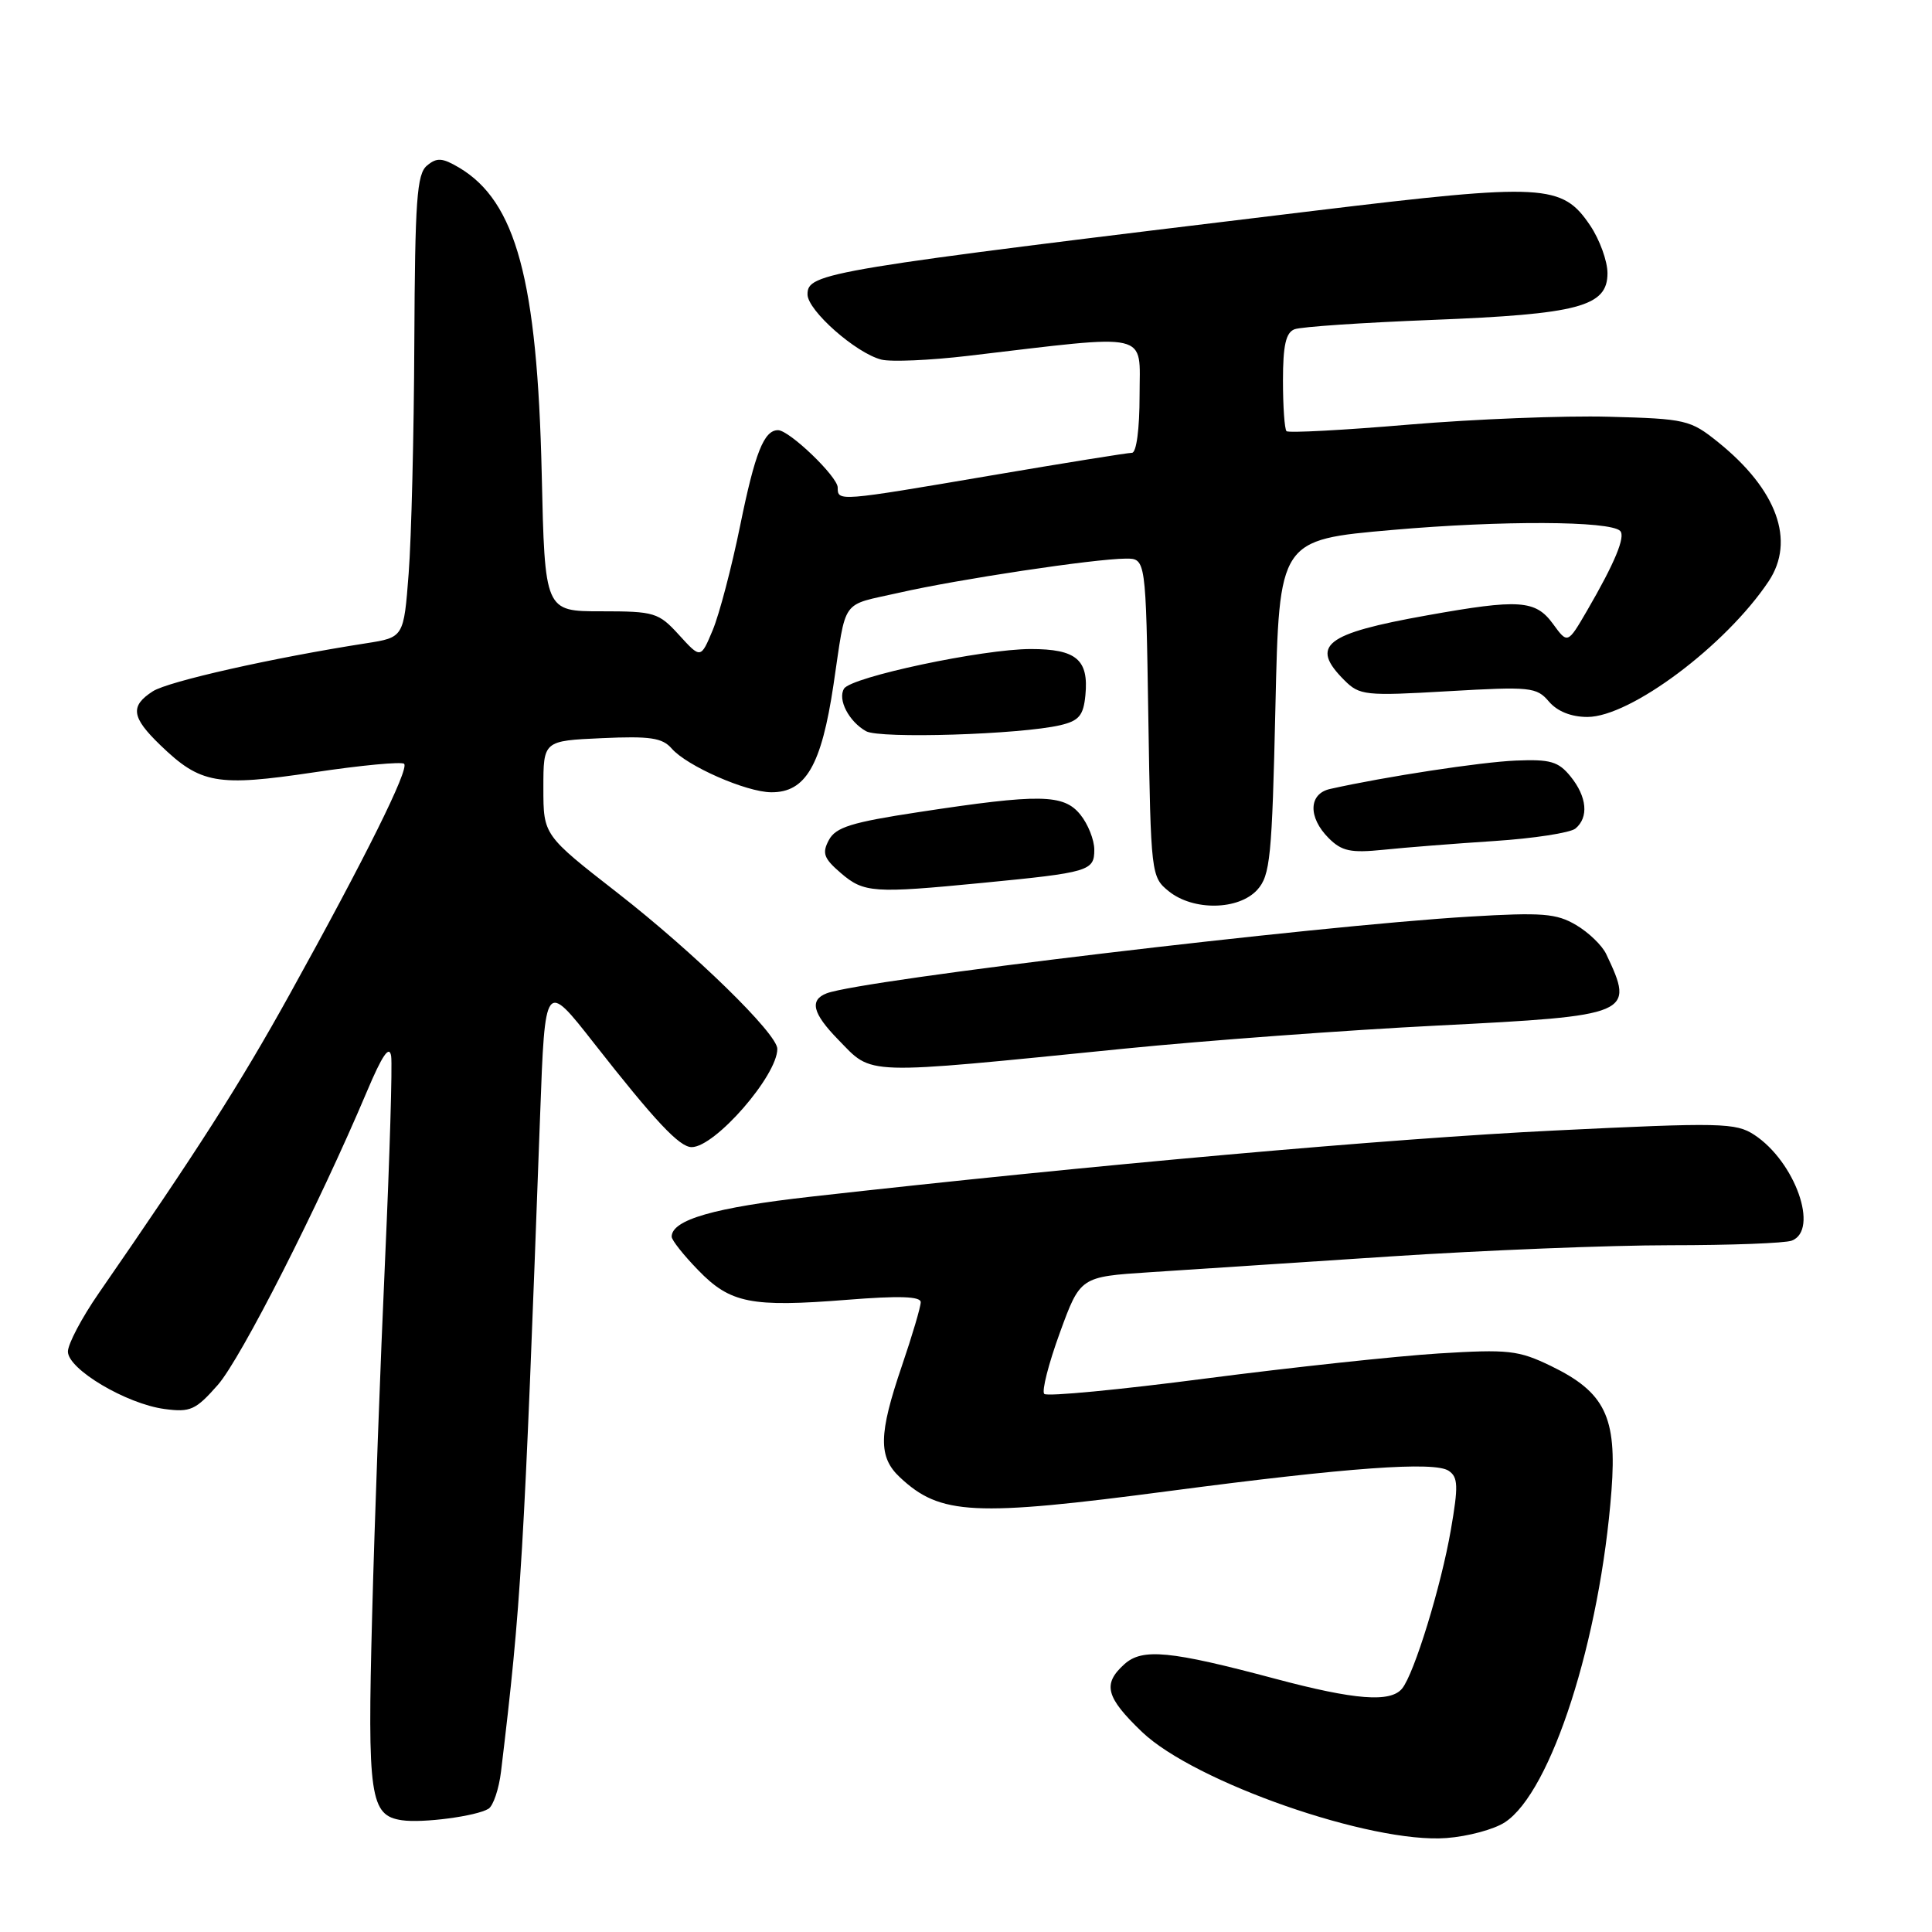 <?xml version="1.0" encoding="UTF-8" standalone="no"?>
<!DOCTYPE svg PUBLIC "-//W3C//DTD SVG 1.1//EN" "http://www.w3.org/Graphics/SVG/1.1/DTD/svg11.dtd" >
<svg xmlns="http://www.w3.org/2000/svg" xmlns:xlink="http://www.w3.org/1999/xlink" version="1.1" viewBox="0 0 256 256">
 <g >
 <path fill="currentColor"
d=" M 199.41 241.46 C 205.55 237.44 212.03 217.25 213.53 197.50 C 214.27 187.75 212.67 184.47 205.49 180.99 C 201.20 178.92 199.88 178.77 190.64 179.34 C 185.06 179.69 171.17 181.18 159.76 182.66 C 148.36 184.15 138.73 185.07 138.37 184.70 C 138.01 184.34 138.94 180.70 140.43 176.61 C 143.14 169.18 143.14 169.18 152.32 168.58 C 157.37 168.25 171.69 167.31 184.14 166.49 C 196.59 165.67 213.32 165.00 221.31 165.00 C 229.30 165.00 236.55 164.73 237.42 164.39 C 241.08 162.99 237.86 153.92 232.45 150.37 C 230.00 148.77 228.06 148.72 205.98 149.80 C 184.43 150.84 144.75 154.37 107.50 158.56 C 94.65 160.00 89.00 161.63 89.00 163.87 C 89.00 164.32 90.58 166.32 92.51 168.30 C 96.77 172.70 99.51 173.24 112.25 172.23 C 119.14 171.68 122.00 171.77 122.00 172.55 C 122.00 173.16 120.88 176.96 119.50 181.00 C 116.41 190.07 116.36 193.06 119.25 195.76 C 124.60 200.77 128.99 200.99 155.00 197.56 C 178.69 194.44 190.09 193.62 191.96 194.89 C 193.21 195.73 193.25 196.91 192.25 202.69 C 190.96 210.17 187.39 221.79 185.78 223.75 C 184.24 225.62 179.54 225.26 169.00 222.45 C 155.02 218.72 151.36 218.37 148.98 220.52 C 146.07 223.15 146.52 224.88 151.31 229.48 C 158.27 236.14 181.68 244.31 191.66 243.55 C 194.50 243.34 197.99 242.40 199.41 241.46 Z  M 64.73 239.67 C 65.36 239.27 66.11 237.05 66.39 234.73 C 69.07 212.42 69.40 206.83 71.57 147.72 C 72.22 129.95 72.22 129.95 78.70 138.22 C 86.84 148.60 90.03 152.00 91.65 152.00 C 94.75 152.00 103.00 142.53 103.00 138.98 C 103.00 136.98 92.00 126.25 81.86 118.34 C 72.00 110.66 72.00 110.66 72.00 104.41 C 72.00 98.16 72.00 98.16 79.75 97.81 C 86.14 97.52 87.76 97.76 89.00 99.18 C 91.01 101.50 98.86 104.95 102.18 104.98 C 106.76 105.02 108.84 101.43 110.44 90.75 C 112.19 79.06 111.29 80.32 119.18 78.53 C 127.00 76.75 144.96 74.05 149.16 74.02 C 151.83 74.00 151.83 74.00 152.16 95.09 C 152.49 115.86 152.54 116.21 154.86 118.09 C 158.11 120.72 164.13 120.62 166.60 117.90 C 168.31 116.00 168.55 113.61 169.00 93.66 C 169.50 71.53 169.50 71.53 184.50 70.22 C 198.98 68.95 213.35 69.01 214.68 70.35 C 215.42 71.09 213.97 74.59 210.29 80.92 C 207.72 85.33 207.72 85.33 205.78 82.67 C 203.46 79.49 201.31 79.35 189.08 81.54 C 175.53 83.96 173.53 85.53 178.13 90.13 C 180.15 92.15 180.89 92.23 191.88 91.59 C 202.79 90.96 203.61 91.04 205.24 92.96 C 206.35 94.26 208.19 95.00 210.34 95.00 C 216.03 95.00 228.68 85.53 234.35 77.03 C 237.93 71.66 235.47 64.88 227.66 58.59 C 223.98 55.63 223.39 55.49 213.16 55.22 C 207.30 55.06 195.40 55.53 186.72 56.26 C 178.03 57.00 170.72 57.39 170.47 57.13 C 170.21 56.88 170.00 53.86 170.00 50.44 C 170.00 45.77 170.38 44.07 171.53 43.63 C 172.37 43.30 180.58 42.75 189.78 42.39 C 209.18 41.63 213.00 40.62 213.00 36.20 C 213.00 34.60 211.97 31.77 210.72 29.90 C 207.00 24.37 204.65 24.24 174.30 27.91 C 109.14 35.79 107.00 36.14 107.00 39.01 C 107.00 41.13 113.40 46.79 116.79 47.65 C 118.05 47.97 123.22 47.75 128.29 47.15 C 152.82 44.26 151.00 43.84 151.00 52.38 C 151.00 56.87 150.58 60.00 149.99 60.00 C 149.43 60.00 141.03 61.35 131.34 63.00 C 111.02 66.46 111.00 66.46 111.00 64.60 C 111.00 63.16 104.59 57.00 103.09 57.00 C 101.23 57.00 100.04 60.00 98.08 69.62 C 96.95 75.17 95.31 81.41 94.44 83.49 C 92.85 87.29 92.85 87.29 89.98 84.14 C 87.26 81.16 86.74 81.00 79.65 81.00 C 72.19 81.00 72.19 81.00 71.78 62.75 C 71.19 37.11 68.38 26.69 60.83 22.21 C 58.61 20.90 57.88 20.85 56.58 21.94 C 55.23 23.05 54.99 26.53 54.90 45.37 C 54.85 57.54 54.51 71.32 54.15 75.98 C 53.50 84.46 53.50 84.46 48.50 85.24 C 36.17 87.16 22.31 90.28 20.25 91.60 C 17.21 93.56 17.41 95.04 21.25 98.74 C 26.57 103.87 28.74 104.26 41.60 102.34 C 47.85 101.40 53.23 100.90 53.55 101.21 C 54.24 101.91 48.43 113.62 38.39 131.74 C 31.78 143.67 26.19 152.41 13.07 171.38 C 10.83 174.62 9.00 178.09 9.00 179.09 C 9.00 181.43 16.73 186.02 21.80 186.70 C 25.23 187.16 25.93 186.84 28.87 183.50 C 31.94 179.99 42.21 159.79 48.61 144.65 C 50.65 139.81 51.60 138.43 51.83 139.95 C 52.00 141.12 51.64 153.21 51.03 166.79 C 50.41 180.38 49.63 201.65 49.31 214.05 C 48.67 238.10 49.03 240.57 53.25 241.19 C 55.99 241.60 63.14 240.65 64.73 239.67 Z  M 149.00 138.95 C 159.72 137.88 178.40 136.50 190.50 135.89 C 216.24 134.59 216.63 134.42 212.83 126.42 C 212.29 125.27 210.49 123.54 208.84 122.57 C 206.24 121.03 204.35 120.88 194.67 121.46 C 174.17 122.69 114.16 129.85 109.54 131.62 C 107.23 132.51 107.67 134.28 111.06 137.75 C 115.73 142.53 113.84 142.47 149.00 138.95 Z  M 130.14 116.99 C 144.34 115.61 145.00 115.41 145.00 112.59 C 145.00 111.29 144.17 109.20 143.15 107.94 C 140.94 105.21 137.79 105.16 121.72 107.61 C 112.83 108.96 110.74 109.61 109.83 111.31 C 108.90 113.05 109.15 113.74 111.42 115.69 C 114.47 118.31 115.74 118.39 130.14 116.99 Z  M 198.00 111.44 C 203.22 111.10 208.06 110.35 208.75 109.79 C 210.54 108.31 210.29 105.58 208.11 102.89 C 206.50 100.90 205.42 100.59 200.86 100.78 C 196.25 100.97 183.58 102.90 176.25 104.54 C 173.39 105.17 173.30 108.30 176.06 111.06 C 177.79 112.79 178.97 113.04 183.31 112.60 C 186.17 112.30 192.78 111.78 198.00 111.44 Z  M 140.50 96.09 C 142.97 95.51 143.56 94.81 143.82 92.13 C 144.28 87.41 142.62 86.00 136.58 86.00 C 130.21 86.00 112.80 89.70 111.84 91.25 C 110.96 92.68 112.48 95.61 114.76 96.89 C 116.59 97.91 135.22 97.33 140.50 96.09 Z "/>
</g>
</svg>
